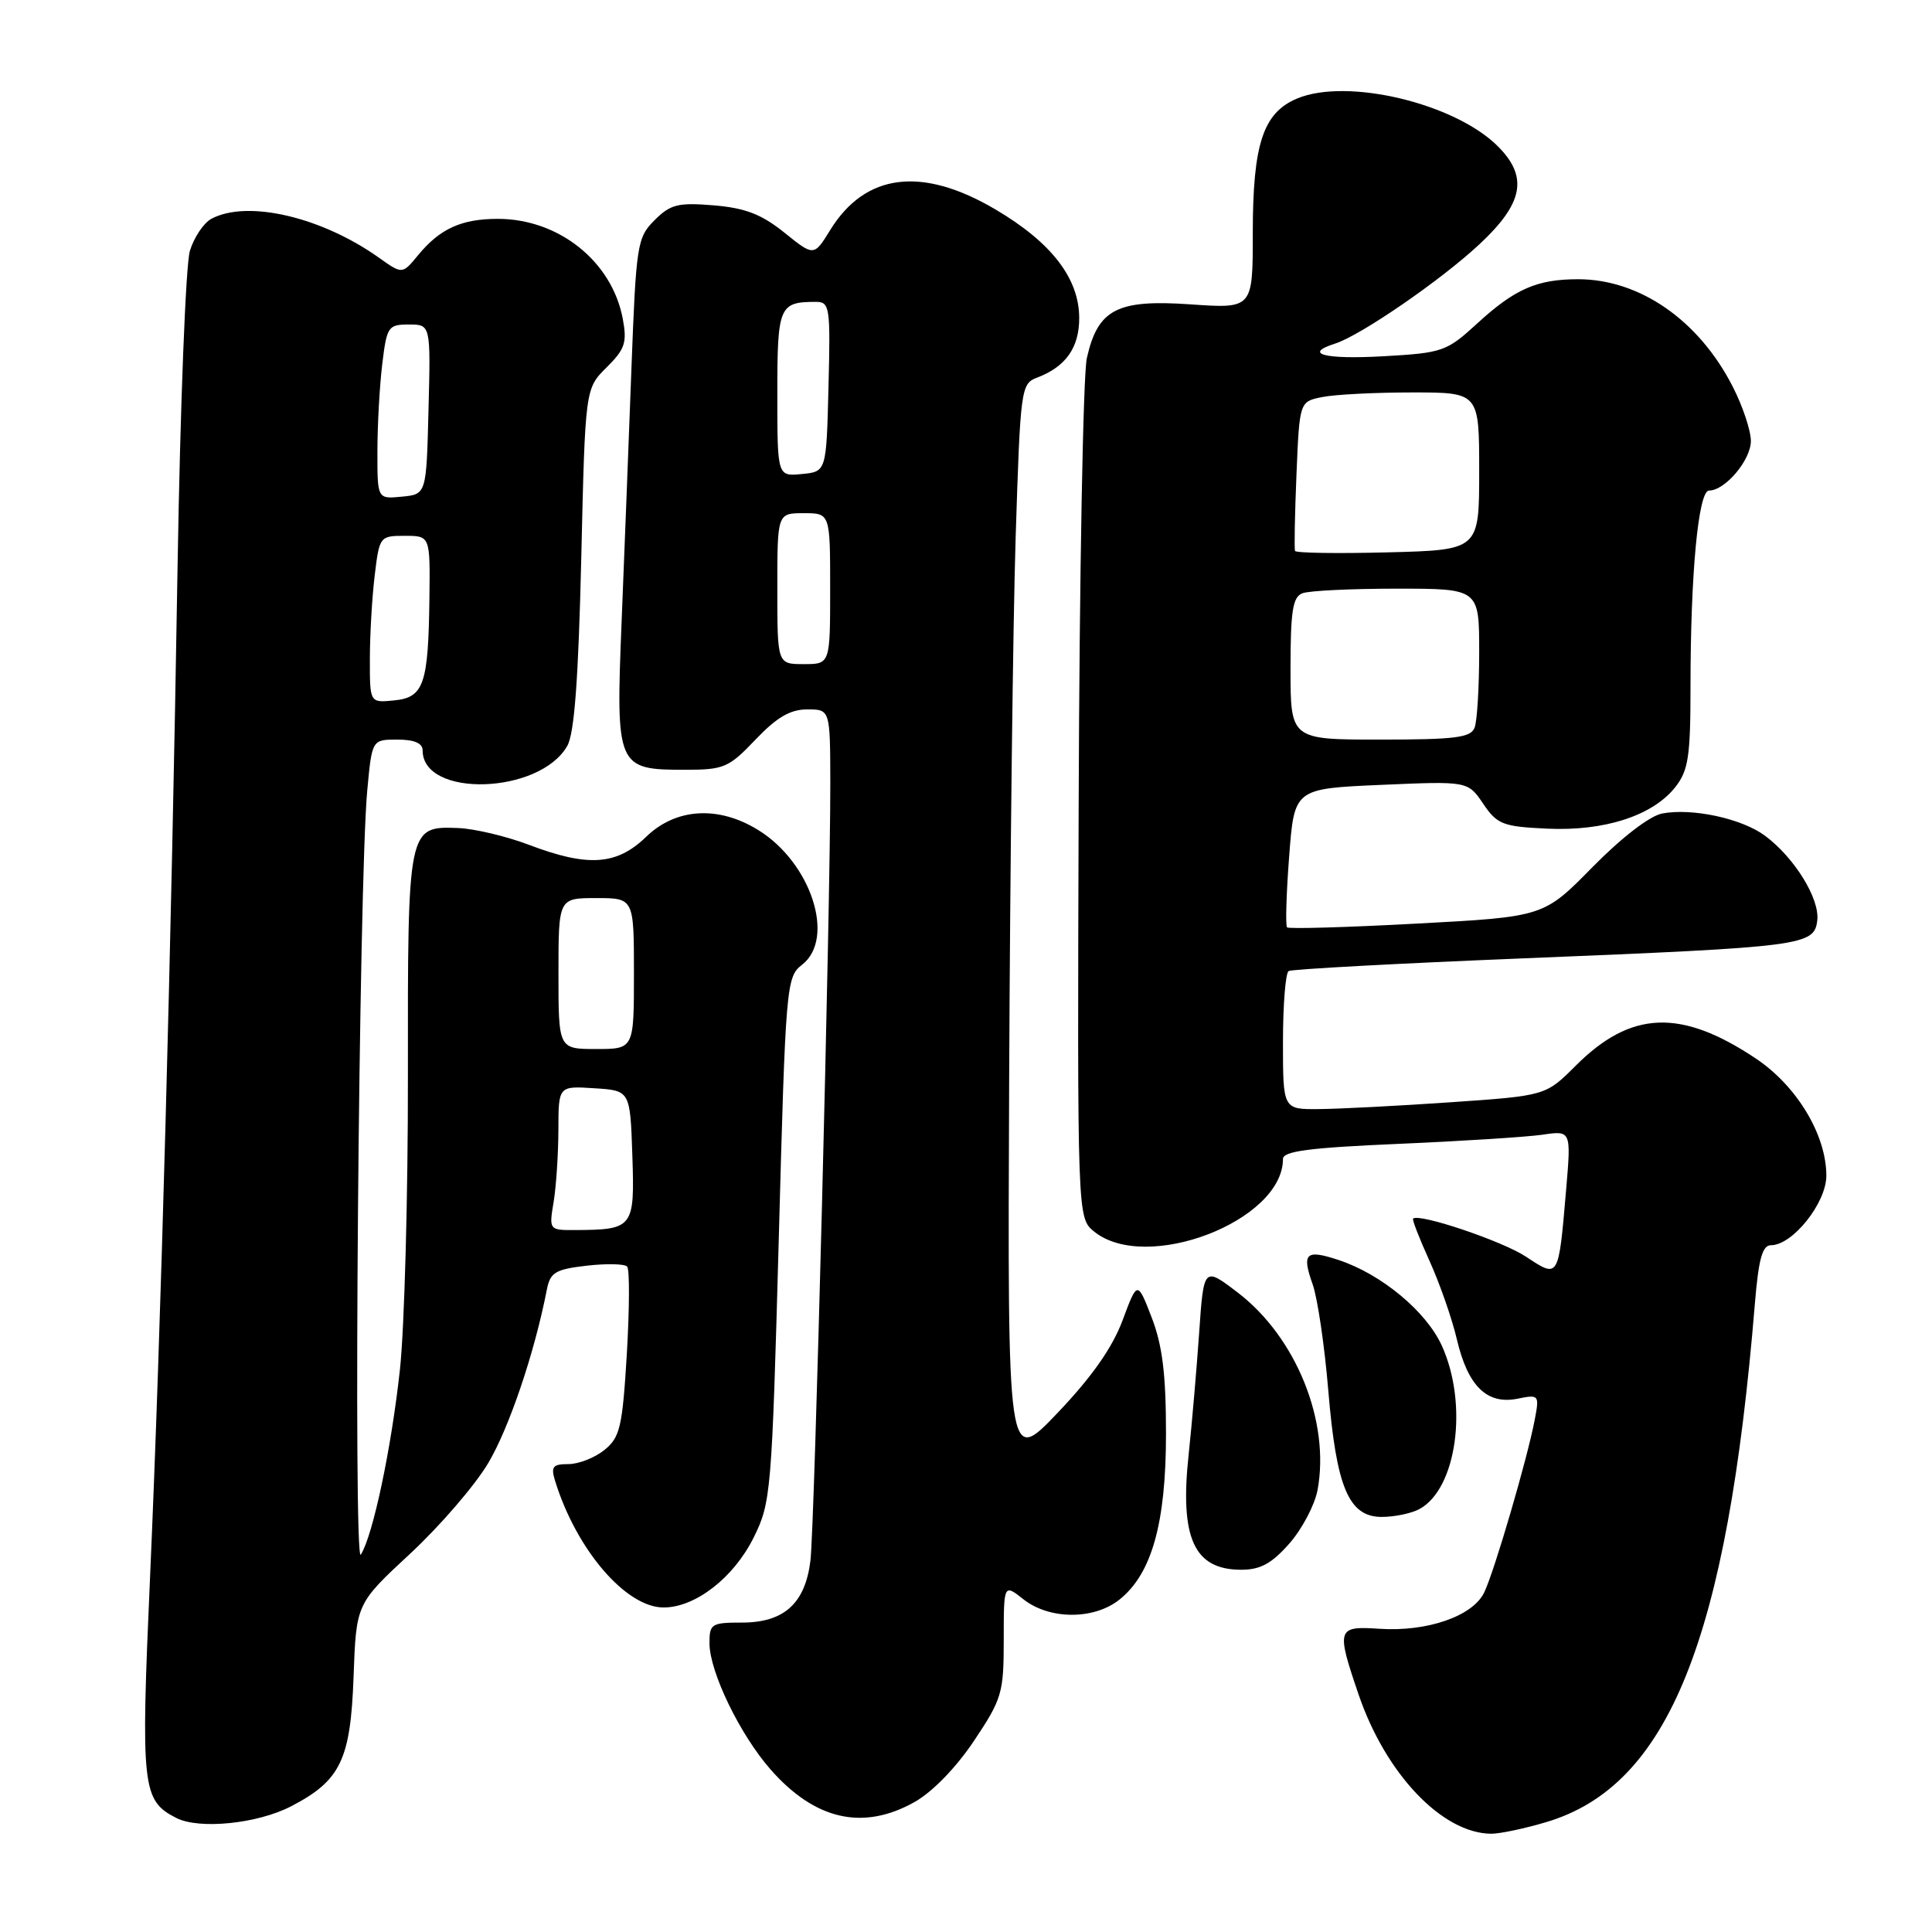 <?xml version="1.0" encoding="UTF-8" standalone="no"?>
<!DOCTYPE svg PUBLIC "-//W3C//DTD SVG 1.1//EN" "http://www.w3.org/Graphics/SVG/1.1/DTD/svg11.dtd" >
<svg xmlns="http://www.w3.org/2000/svg" xmlns:xlink="http://www.w3.org/1999/xlink" version="1.1" viewBox="0 0 256 256">
 <g >
 <path fill="currentColor"
d=" M 204.88 241.44 C 221.09 236.63 228.87 217.30 232.53 172.75 C 233.02 166.83 233.52 165.00 234.66 165.00 C 237.53 165.00 242.00 159.39 242.00 155.79 C 242.00 150.38 238.10 143.90 232.66 140.26 C 222.73 133.63 216.11 133.89 208.79 141.21 C 204.81 145.19 204.81 145.19 192.15 146.06 C 185.19 146.54 177.36 146.94 174.75 146.96 C 170.00 147.00 170.00 147.00 170.00 138.06 C 170.00 133.14 170.34 128.92 170.75 128.67 C 171.16 128.42 185.22 127.66 202.00 126.98 C 239.13 125.47 240.40 125.30 240.80 121.94 C 241.13 119.07 237.76 113.62 233.86 110.73 C 230.80 108.46 224.24 107.04 220.26 107.79 C 218.61 108.10 214.90 110.95 211.02 114.89 C 204.55 121.48 204.55 121.48 187.75 122.38 C 178.51 122.88 170.77 123.10 170.54 122.88 C 170.32 122.65 170.44 118.42 170.82 113.48 C 171.50 104.50 171.50 104.50 183.00 104.00 C 194.50 103.50 194.50 103.50 196.53 106.50 C 198.39 109.24 199.13 109.53 205.00 109.80 C 212.59 110.16 219.01 108.08 221.99 104.29 C 223.72 102.09 224.00 100.24 224.00 91.02 C 224.00 76.00 225.04 65.00 226.46 65.00 C 228.59 65.00 232.00 60.96 232.00 58.43 C 232.00 57.06 230.92 53.81 229.59 51.22 C 225.10 42.43 217.27 37.00 209.10 37.00 C 203.66 37.00 200.74 38.28 195.76 42.84 C 191.67 46.59 191.18 46.76 183.25 47.21 C 175.49 47.64 172.63 46.89 176.90 45.53 C 180.28 44.46 190.99 37.09 196.06 32.34 C 201.87 26.92 202.52 23.43 198.48 19.39 C 192.79 13.69 178.54 10.29 171.91 13.04 C 167.37 14.92 166.00 19.05 166.00 30.92 C 166.00 40.90 166.00 40.90 157.75 40.33 C 148.01 39.65 145.47 40.97 144.01 47.46 C 143.52 49.64 143.03 76.17 142.93 106.40 C 142.75 161.38 142.75 161.38 144.98 163.19 C 151.87 168.76 170.00 161.79 170.00 153.57 C 170.00 152.53 173.50 152.08 185.25 151.57 C 193.64 151.21 202.23 150.66 204.35 150.36 C 208.19 149.79 208.19 149.79 207.52 157.65 C 206.50 169.53 206.57 169.40 202.19 166.51 C 199.07 164.45 188.07 160.74 187.24 161.47 C 187.09 161.59 188.08 164.13 189.43 167.10 C 190.77 170.07 192.41 174.75 193.05 177.50 C 194.50 183.67 197.03 186.14 201.06 185.34 C 203.93 184.76 203.99 184.82 203.36 188.12 C 202.39 193.25 198.02 208.18 196.67 211.00 C 195.16 214.15 189.12 216.25 182.75 215.82 C 177.15 215.44 177.04 215.80 180.03 224.56 C 183.62 235.06 191.09 242.91 197.57 242.98 C 198.71 242.99 202.00 242.30 204.88 241.44 Z  M 38.58 239.34 C 45.13 235.94 46.45 233.19 46.85 222.18 C 47.20 212.50 47.20 212.50 54.35 205.87 C 58.28 202.22 62.94 196.82 64.69 193.87 C 67.47 189.19 70.83 179.26 72.46 170.88 C 72.91 168.60 73.58 168.19 77.74 167.71 C 80.36 167.41 82.77 167.46 83.10 167.83 C 83.44 168.20 83.41 173.39 83.06 179.38 C 82.47 189.12 82.16 190.45 80.09 192.13 C 78.82 193.16 76.67 194.00 75.32 194.00 C 73.23 194.00 72.97 194.34 73.56 196.25 C 76.38 205.36 82.94 213.00 87.93 213.00 C 92.14 213.00 97.23 209.05 99.87 203.72 C 102.16 199.10 102.27 197.78 103.19 164.22 C 104.10 130.51 104.19 129.45 106.27 127.84 C 110.75 124.37 107.49 114.32 100.48 109.99 C 95.20 106.72 89.56 107.06 85.62 110.88 C 81.72 114.66 77.92 114.92 70.08 111.94 C 67.10 110.81 62.89 109.81 60.73 109.72 C 54.03 109.46 54.02 109.53 54.05 142.43 C 54.07 158.42 53.59 176.00 52.99 181.50 C 51.85 191.96 49.42 203.44 47.81 206.00 C 46.79 207.62 47.55 116.68 48.66 104.77 C 49.29 98.00 49.29 98.00 52.64 98.00 C 54.89 98.00 56.00 98.47 56.00 99.43 C 56.00 105.75 71.51 105.27 75.17 98.83 C 76.11 97.17 76.64 90.01 77.02 74.00 C 77.54 51.50 77.54 51.50 80.37 48.69 C 82.82 46.26 83.11 45.40 82.52 42.23 C 81.09 34.64 74.04 29.00 65.97 29.00 C 61.15 29.00 58.29 30.30 55.40 33.81 C 53.31 36.35 53.31 36.35 50.23 34.16 C 42.60 28.73 32.77 26.45 28.01 28.99 C 26.99 29.54 25.71 31.45 25.16 33.24 C 24.61 35.03 23.88 53.82 23.53 75.00 C 22.70 125.85 21.32 176.40 19.89 208.81 C 18.64 236.96 18.82 238.56 23.36 240.89 C 26.41 242.44 34.11 241.66 38.58 239.34 Z  M 121.18 238.78 C 123.55 237.45 126.70 234.20 129.06 230.67 C 132.77 225.12 133.00 224.33 133.00 217.31 C 133.00 209.85 133.00 209.85 135.63 211.93 C 139.06 214.62 144.91 214.65 148.29 211.99 C 152.60 208.59 154.50 201.88 154.50 190.00 C 154.50 182.09 154.03 178.29 152.61 174.59 C 150.71 169.68 150.71 169.68 148.74 174.97 C 147.39 178.58 144.66 182.47 140.13 187.22 C 133.50 194.17 133.50 194.17 133.72 142.84 C 133.84 114.60 134.23 82.36 134.58 71.18 C 135.21 51.36 135.28 50.84 137.46 50.02 C 141.22 48.59 143.00 46.06 143.00 42.16 C 143.00 36.89 139.34 32.14 131.90 27.75 C 122.17 22.01 114.67 22.94 110.02 30.46 C 107.85 33.98 107.85 33.98 103.93 30.82 C 100.90 28.39 98.76 27.56 94.57 27.21 C 89.84 26.82 88.84 27.07 86.73 29.18 C 84.42 31.49 84.29 32.35 83.66 49.05 C 83.30 58.65 82.72 73.72 82.36 82.54 C 81.59 101.63 81.75 102.00 90.73 102.00 C 95.94 102.00 96.56 101.73 100.11 98.00 C 102.93 95.04 104.71 94.00 106.96 94.00 C 110.00 94.00 110.00 94.00 110.02 103.75 C 110.04 119.97 107.94 202.19 107.39 206.77 C 106.70 212.46 103.90 215.00 98.31 215.00 C 94.27 215.00 94.00 215.17 94.01 217.75 C 94.02 221.53 98.05 229.85 102.10 234.46 C 107.99 241.17 114.36 242.61 121.18 238.78 Z  M 170.85 204.52 C 172.53 202.61 174.21 199.42 174.58 197.45 C 176.27 188.40 171.76 177.20 164.02 171.28 C 159.50 167.83 159.50 167.83 158.89 176.66 C 158.55 181.52 157.93 188.72 157.51 192.65 C 156.30 203.81 158.20 208.00 164.47 208.00 C 167.01 208.00 168.51 207.18 170.85 204.52 Z  M 188.06 199.97 C 193.03 197.31 194.58 186.08 191.05 178.31 C 188.99 173.77 183.03 168.82 177.35 166.95 C 173.01 165.52 172.46 166.04 173.94 170.20 C 174.58 172.01 175.51 178.31 176.00 184.19 C 177.07 197.11 178.71 201.00 183.09 201.00 C 184.76 201.00 187.00 200.54 188.06 199.97 Z  M 171.00 88.61 C 171.00 80.96 171.29 79.10 172.58 78.61 C 173.45 78.27 179.08 78.00 185.08 78.00 C 196.00 78.00 196.00 78.00 196.00 86.42 C 196.00 91.05 195.73 95.55 195.39 96.42 C 194.89 97.74 192.82 98.00 182.89 98.00 C 171.00 98.00 171.00 98.00 171.00 88.61 Z  M 171.60 73.00 C 171.48 72.72 171.57 68.16 171.79 62.86 C 172.19 53.21 172.19 53.21 175.22 52.61 C 176.89 52.27 182.24 52.00 187.12 52.00 C 196.00 52.00 196.00 52.00 196.00 62.44 C 196.00 72.88 196.00 72.88 183.90 73.19 C 177.25 73.36 171.71 73.28 171.60 73.00 Z  M 73.36 159.25 C 73.70 157.19 73.98 152.89 73.99 149.70 C 74.00 143.89 74.00 143.89 78.75 144.20 C 83.50 144.50 83.50 144.50 83.79 153.12 C 84.11 162.73 83.93 162.95 76.12 162.99 C 72.77 163.00 72.74 162.97 73.36 159.25 Z  M 74.00 129.00 C 74.00 119.00 74.00 119.00 79.00 119.00 C 84.00 119.00 84.00 119.00 84.00 129.00 C 84.00 139.00 84.00 139.00 79.00 139.00 C 74.00 139.00 74.00 139.00 74.00 129.00 Z  M 49.01 87.31 C 49.01 84.12 49.30 79.14 49.65 76.25 C 50.27 71.08 50.33 71.00 53.64 71.00 C 57.00 71.00 57.00 71.00 56.90 79.25 C 56.76 90.69 56.16 92.43 52.21 92.81 C 49.00 93.13 49.00 93.13 49.01 87.31 Z  M 50.01 59.81 C 50.01 56.34 50.30 51.14 50.65 48.25 C 51.25 43.27 51.43 43.00 54.17 43.00 C 57.07 43.00 57.07 43.00 56.78 54.25 C 56.50 65.50 56.50 65.50 53.25 65.81 C 50.00 66.13 50.00 66.13 50.01 59.81 Z  M 103.00 78.00 C 103.00 68.00 103.00 68.00 106.50 68.00 C 110.00 68.00 110.00 68.00 110.00 78.00 C 110.00 88.00 110.00 88.00 106.50 88.00 C 103.00 88.00 103.00 88.00 103.00 78.00 Z  M 103.00 52.17 C 103.00 40.57 103.24 40.00 108.11 40.00 C 109.95 40.00 110.05 40.66 109.78 51.25 C 109.50 62.50 109.50 62.50 106.25 62.81 C 103.00 63.13 103.00 63.13 103.00 52.17 Z "/>
</g>
</svg>